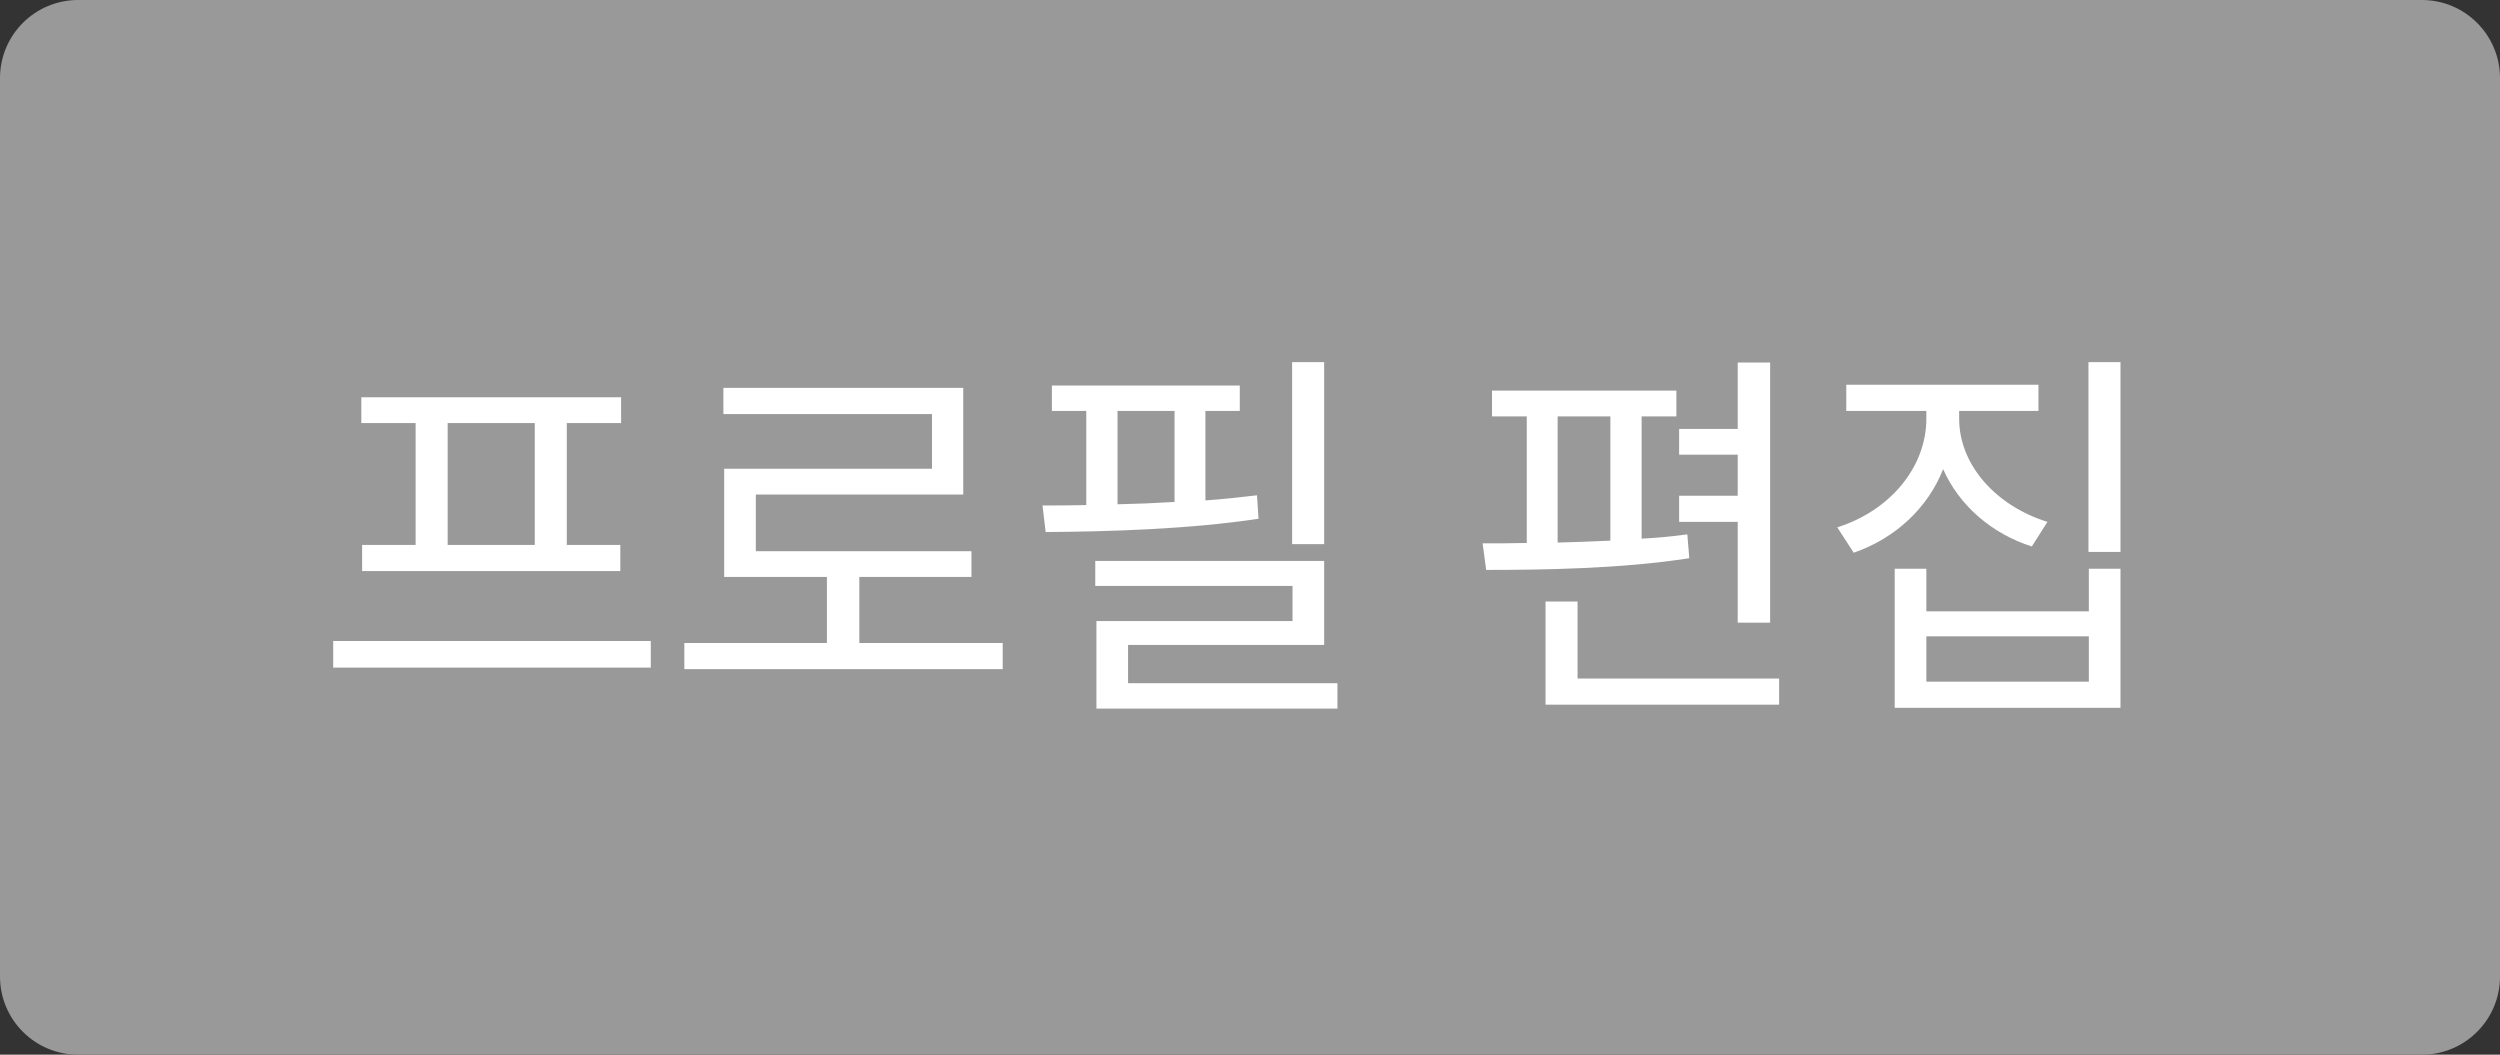 <svg width="128" height="54" viewBox="0 0 128 54" fill="none" xmlns="http://www.w3.org/2000/svg">
<rect x="0" y="0" width="128" height="54" fill="#333333" stroke="none"/>
<path d="M0 4C0 1.791 1.791 0 4 0H124C126.209 0 128 1.791 128 4V50C128 52.209 126.209 54 124 54H4C1.791 54 0 52.209 0 50V4Z" fill="#999999"/>
<path d="M27.38 27.9H22.92V21.66H27.38V27.9ZM21.28 27.9H18.54V29.24H31.76V27.9H29.02V21.66H31.8V20.34H18.5V21.66H21.28V27.9ZM17.06 32.82V34.18H33.32V32.82H17.06ZM43.998 32.92V29.54H49.738V28.22H38.698V25.32H49.318V19.86H37.038V21.2H47.718V24H37.078V29.54H42.338V32.92H35.038V34.26H51.338V32.92H43.998ZM67.797 18.54H66.157V27.86H67.797V18.54ZM57.217 21.04H60.137V25.7C59.157 25.76 58.177 25.8 57.217 25.82V21.04ZM64.357 25.36C63.497 25.46 62.617 25.56 61.717 25.62V21.04H63.477V19.74H53.857V21.04H55.617V25.86C54.837 25.88 54.077 25.88 53.377 25.88L53.537 27.24C56.697 27.22 60.877 27.1 64.437 26.56L64.357 25.36ZM57.757 34.98V33.02H67.797V28.72H56.077V30H66.177V31.8H56.137V36.28H68.477V34.98H57.757ZM88.971 31.88H90.631V18.56H88.971V21.96H85.971V23.28H88.971V25.38H85.971V26.72H88.971V31.88ZM79.751 21.32H82.451V27.68C81.551 27.72 80.631 27.76 79.751 27.78V21.32ZM86.391 27.36C85.651 27.46 84.851 27.54 84.051 27.58V21.32H85.831V20H76.391V21.32H78.171V27.8C77.371 27.82 76.591 27.82 75.911 27.82L76.091 29.18C78.991 29.18 83.051 29.12 86.491 28.58L86.391 27.36ZM80.771 34.74V30.8H79.131V36.08H91.091V34.74H80.771ZM104.829 26.72C102.189 25.9 100.309 23.8 100.309 21.44V21.04H104.369V19.7H94.529V21.04H98.629V21.44C98.629 23.9 96.789 26.14 94.069 27L94.909 28.3C97.049 27.56 98.709 26 99.489 24.02C100.309 25.88 101.969 27.32 104.029 27.98L104.829 26.72ZM106.949 34.9H98.629V32.58H106.949V34.9ZM106.949 31.3H98.629V29.12H97.009V36.24H108.569V29.12H106.949V31.3ZM106.929 18.54V28.26H108.569V18.54H106.929Z" fill="white"/>
</svg>
